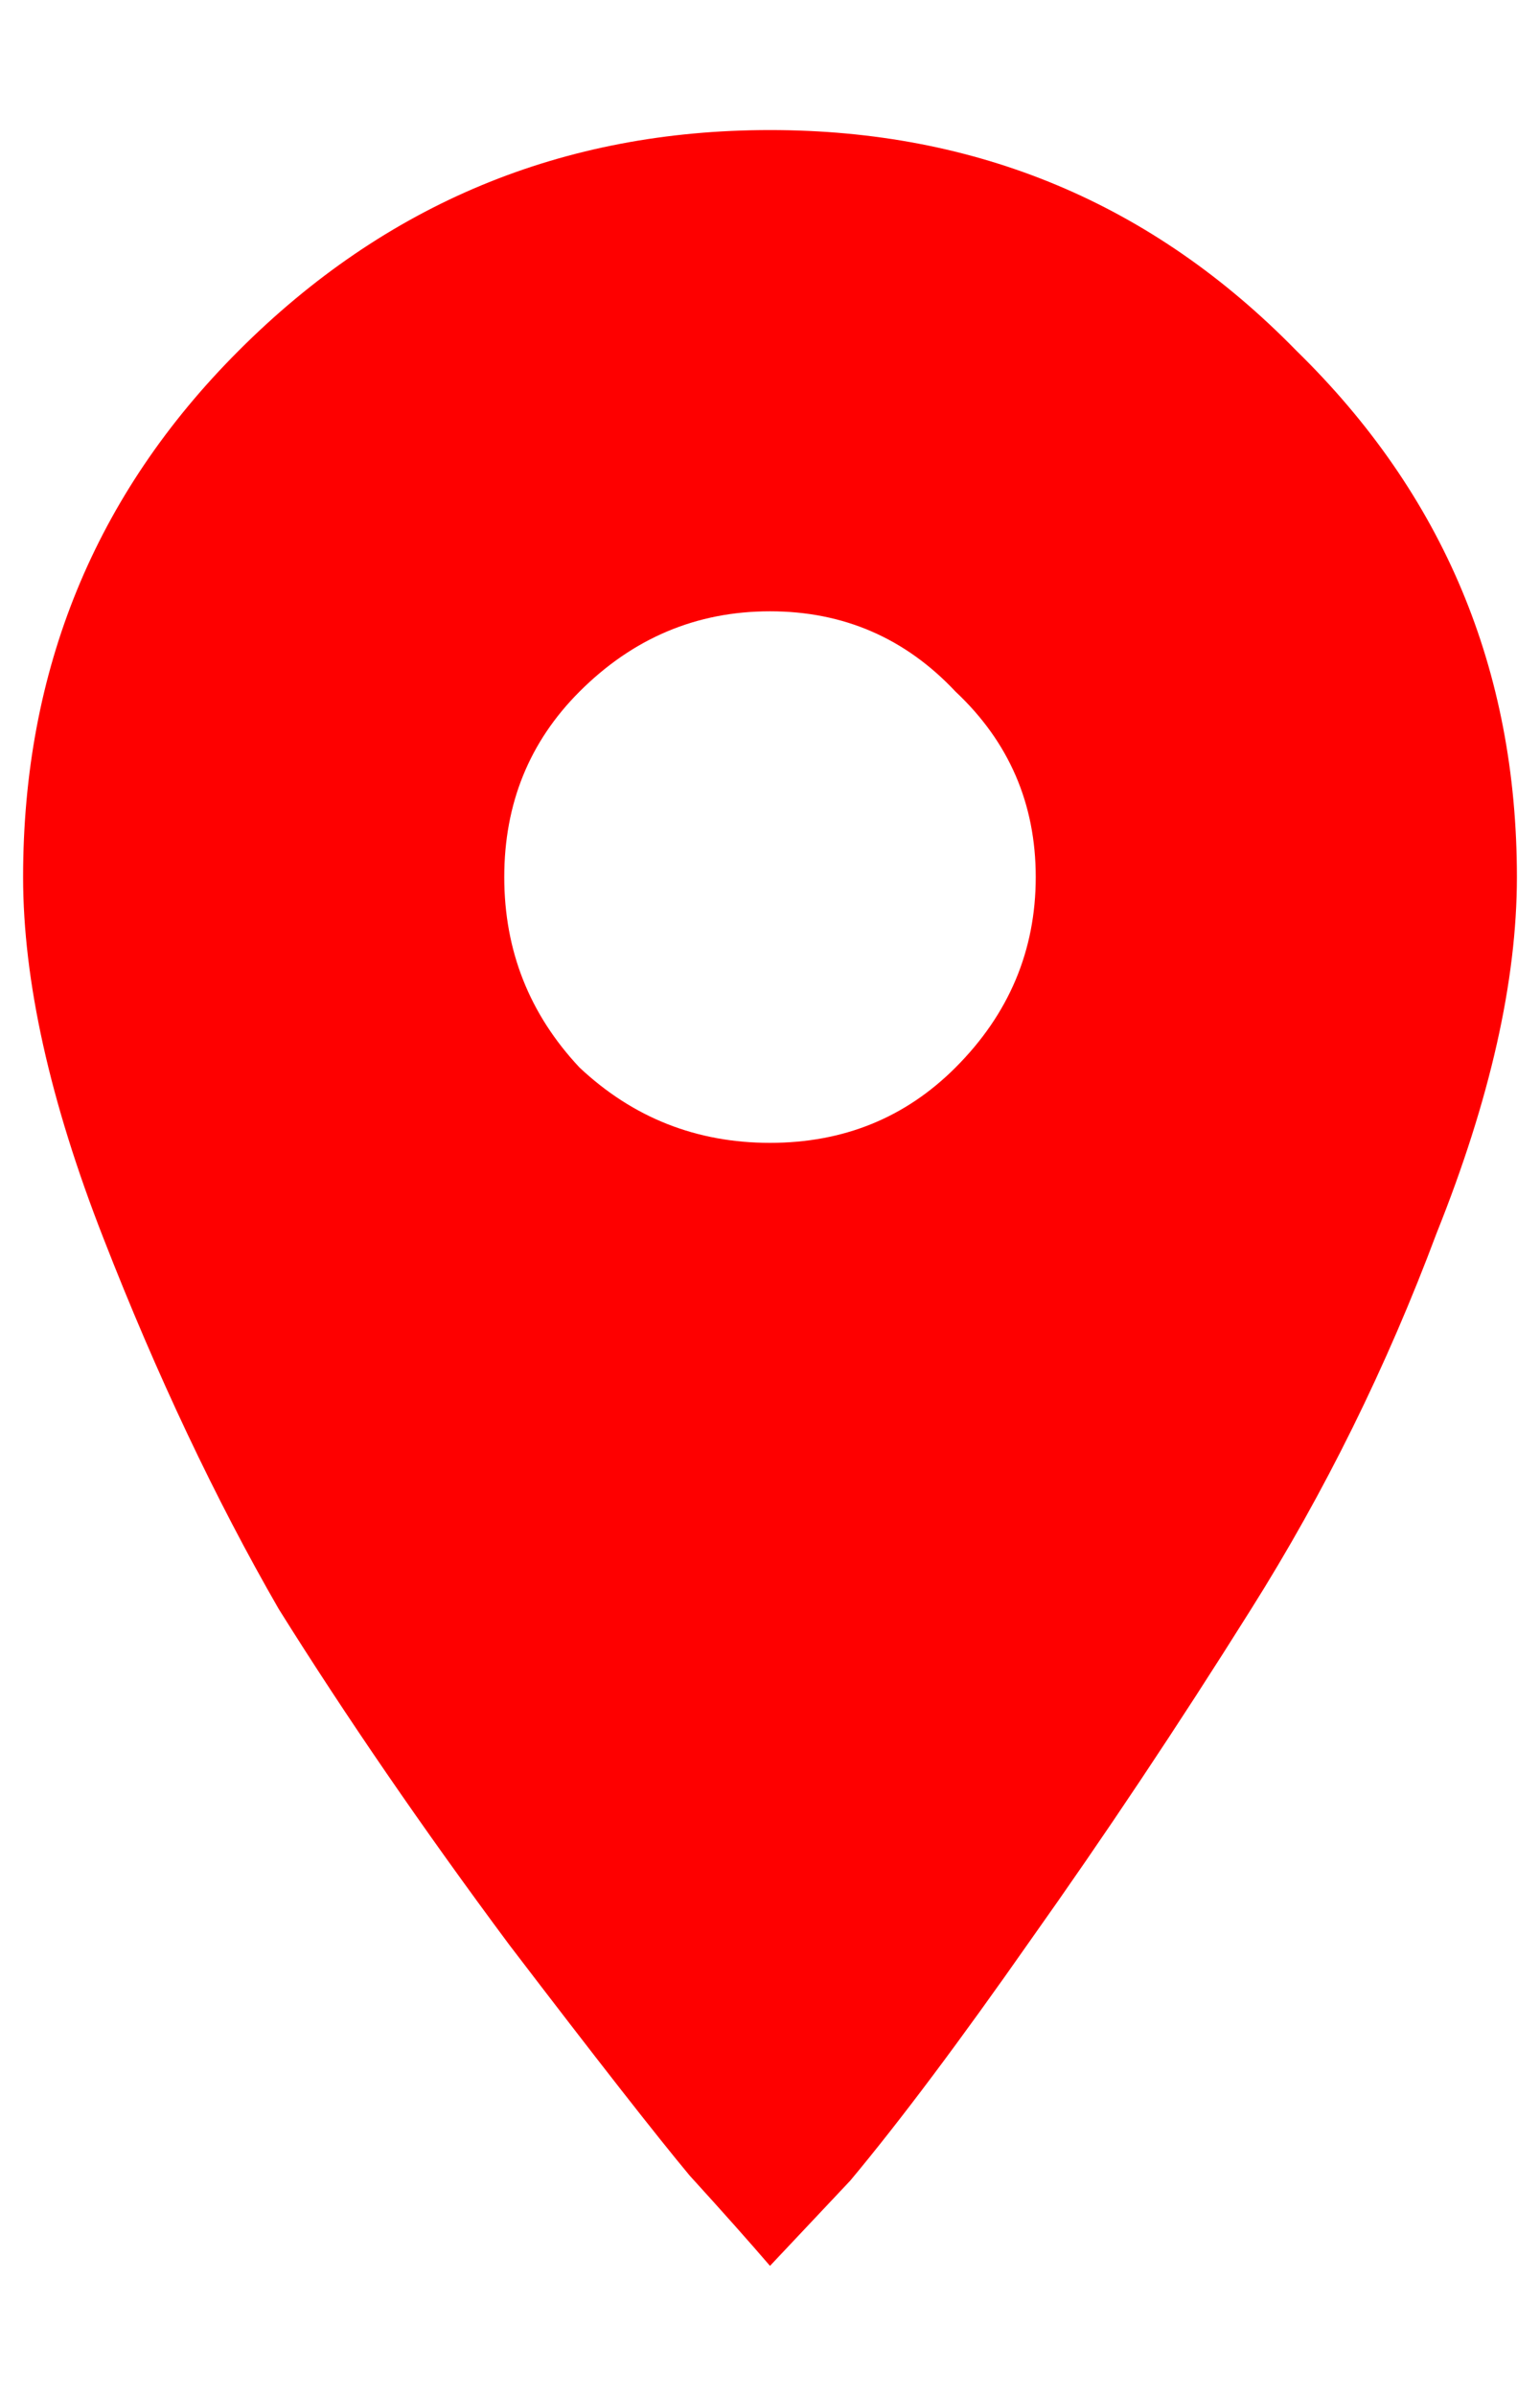 <svg width="9" height="14" viewBox="0 0 9 14" fill="none" xmlns="http://www.w3.org/2000/svg">
<path d="M3.387 6.238C3.699 6.531 4.07 6.678 4.5 6.678C4.93 6.678 5.291 6.531 5.584 6.238C5.896 5.926 6.053 5.555 6.053 5.125C6.053 4.695 5.896 4.334 5.584 4.041C5.291 3.729 4.93 3.572 4.5 3.572C4.07 3.572 3.699 3.729 3.387 4.041C3.094 4.334 2.947 4.695 2.947 5.125C2.947 5.555 3.094 5.926 3.387 6.238ZM1.395 2.049C2.254 1.189 3.289 0.76 4.5 0.76C5.711 0.76 6.736 1.189 7.576 2.049C8.436 2.889 8.865 3.914 8.865 5.125C8.865 5.73 8.709 6.424 8.396 7.205C8.104 7.986 7.742 8.719 7.312 9.402C6.883 10.086 6.453 10.73 6.023 11.336C5.613 11.922 5.262 12.391 4.969 12.742L4.5 13.24C4.383 13.104 4.227 12.928 4.031 12.713C3.836 12.479 3.484 12.029 2.977 11.365C2.469 10.682 2.02 10.027 1.629 9.402C1.258 8.758 0.916 8.035 0.604 7.234C0.291 6.434 0.135 5.73 0.135 5.125C0.135 3.914 0.555 2.889 1.395 2.049Z" fill="#FE0000"/>
</svg>

